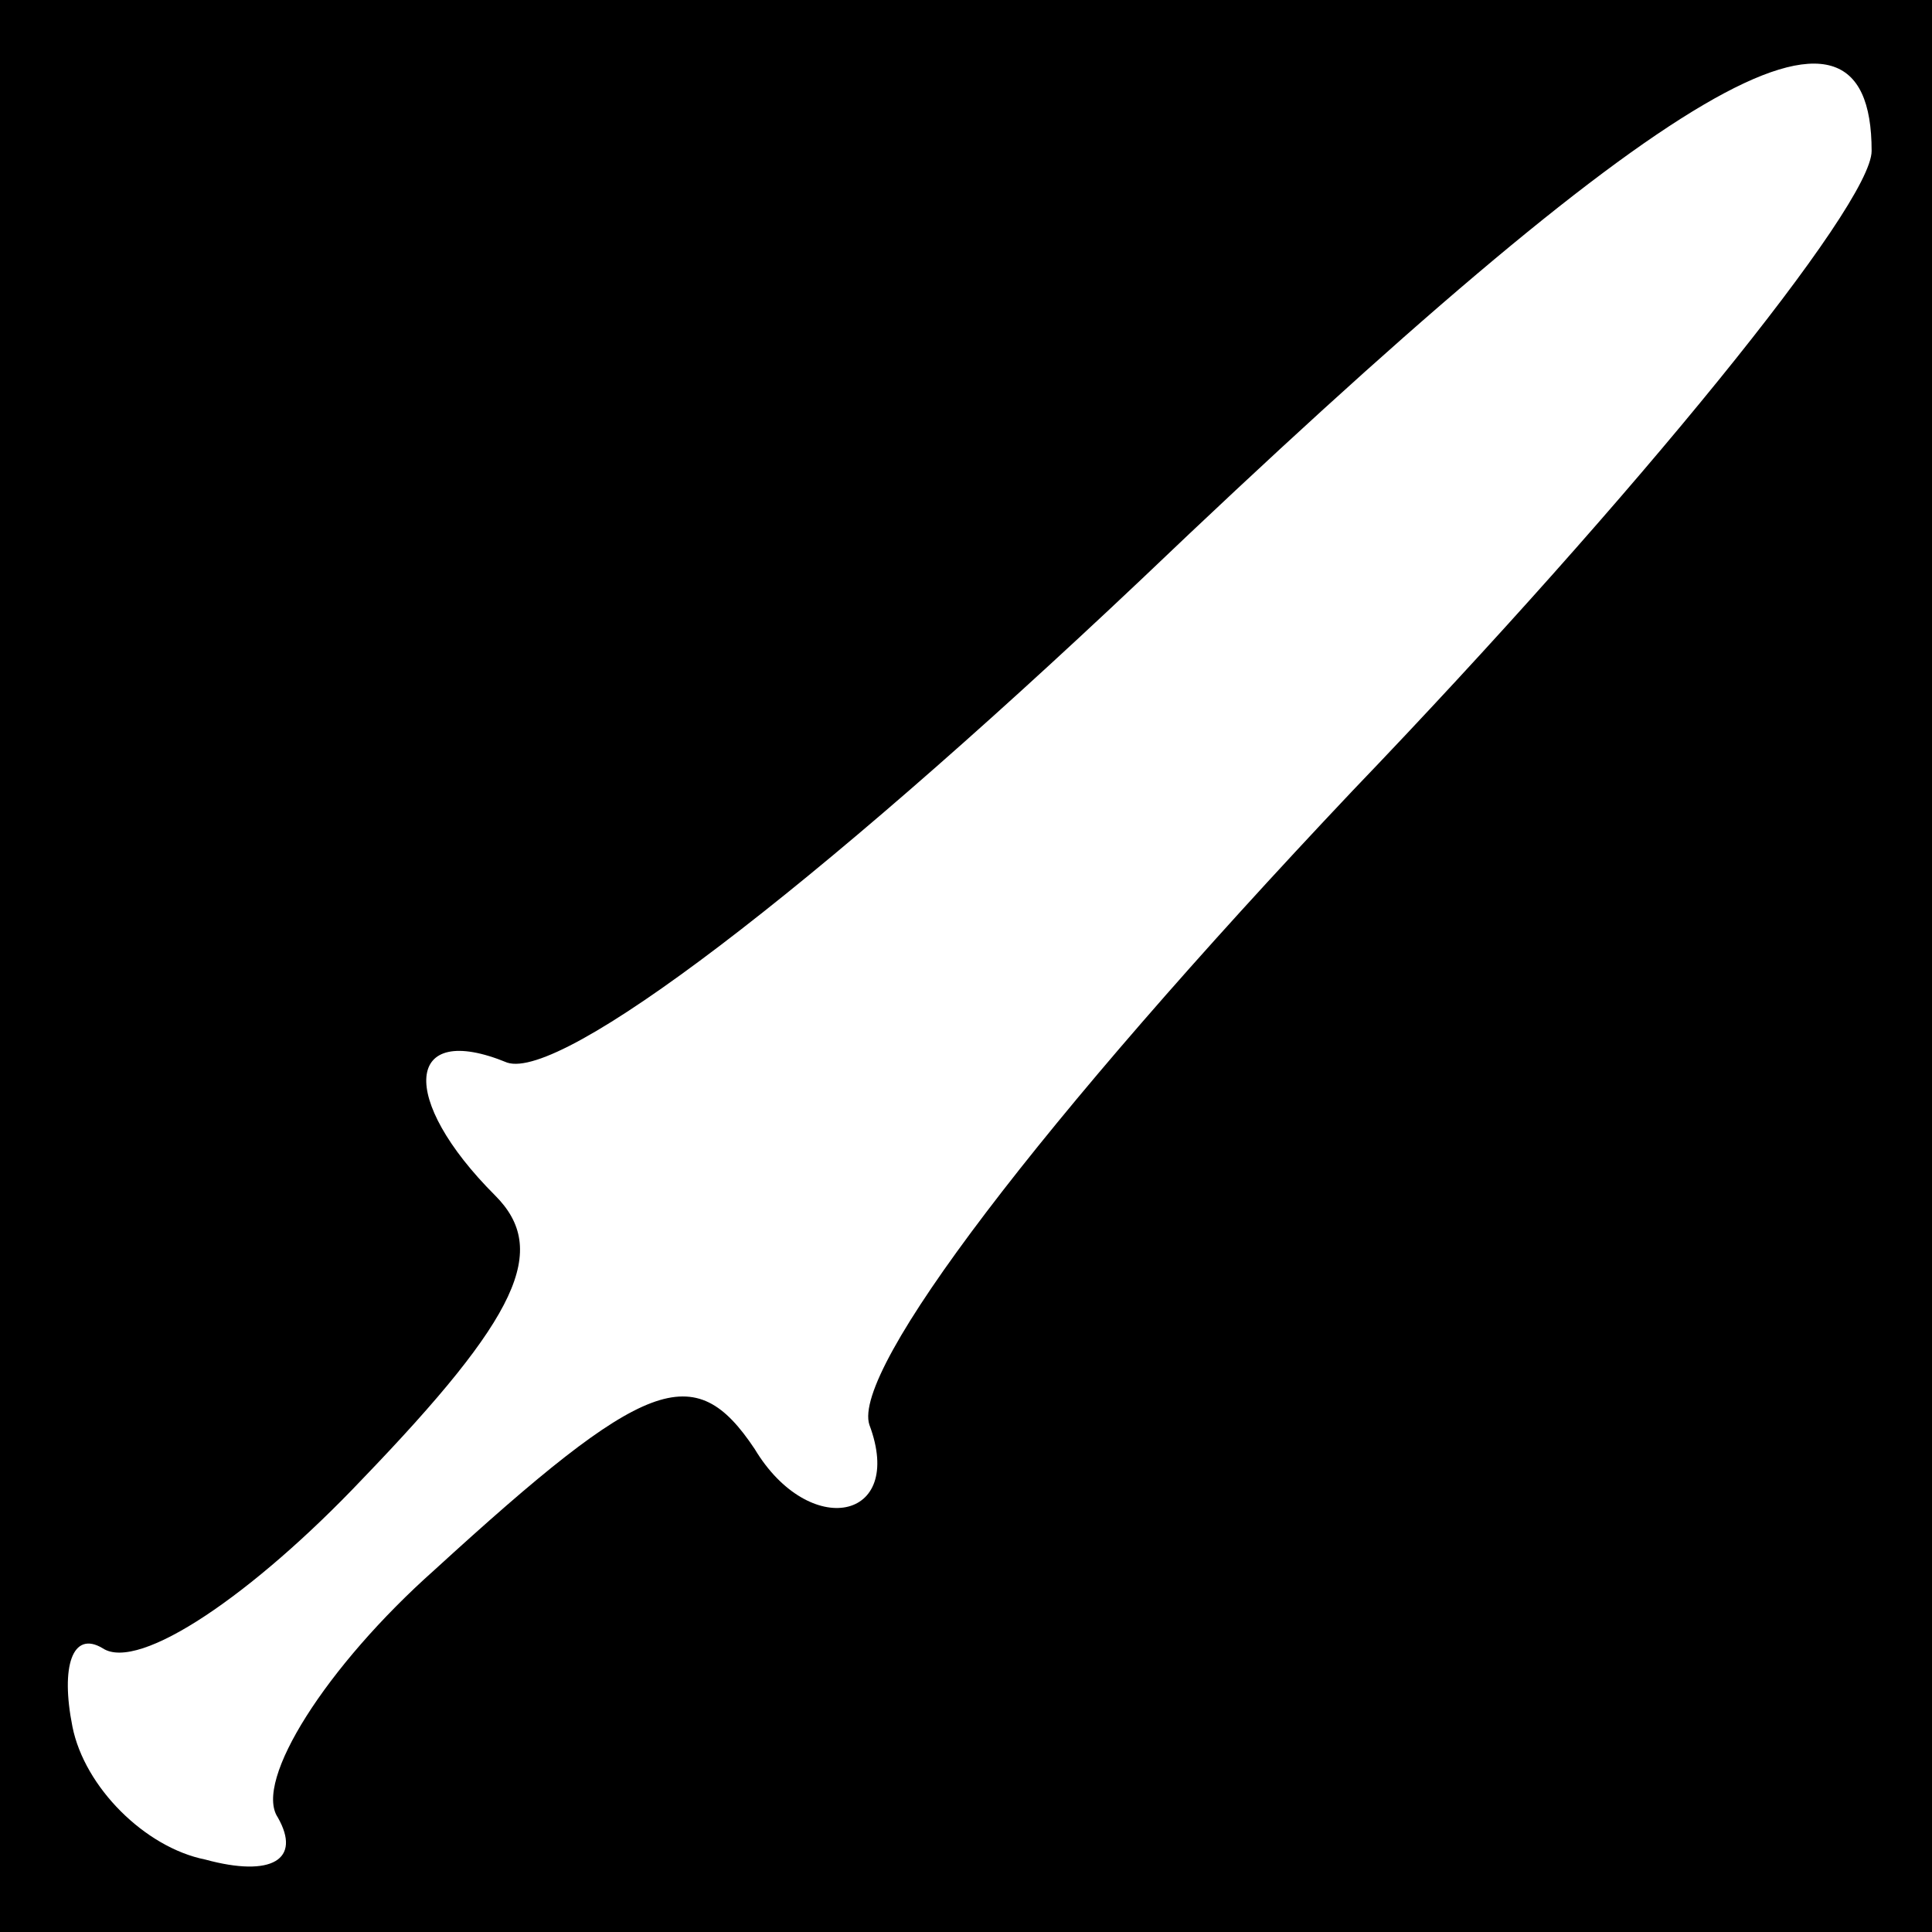 <?xml version="1.0" standalone="no"?>
<!DOCTYPE svg PUBLIC "-//W3C//DTD SVG 20010904//EN"
 "http://www.w3.org/TR/2001/REC-SVG-20010904/DTD/svg10.dtd">
<svg version="1.0" xmlns="http://www.w3.org/2000/svg"
 width="32pt" height="32pt" viewBox="0 0 32 32"
 preserveAspectRatio="xMidYMid meet">
<rect x="0" y="0" width="32" height="32" fill="#808080" stroke="none"/>
<g transform="translate(0,32) scale(0.1,-0.1)"
fill="#000000" stroke="none">
<path fill="#000000" stroke="none" d="M0 160 l0 -160 160 0 160 0 0 160 0
160 -160 0 -160 0 0 -160z"/>
<path fill="#ffffff" stroke="none" d="M310 295 c0 -9 -39 -57 -86 -106 -52
-55 -83 -96 -80 -105 6 -16 -10 -19 -19 -4 -10 15 -18 12 -53 -20 -18 -16 -30
-35 -26 -41 4 -7 -1 -10 -12 -7 -10 2 -20 12 -22 22 -2 10 0 16 5 13 6 -4 25
9 43 28 26 27 31 38 22 47 -16 16 -15 29 2 22 9 -3 50 28 105 80 87 83 121
103 121 71z"/>
</g>
</svg>
